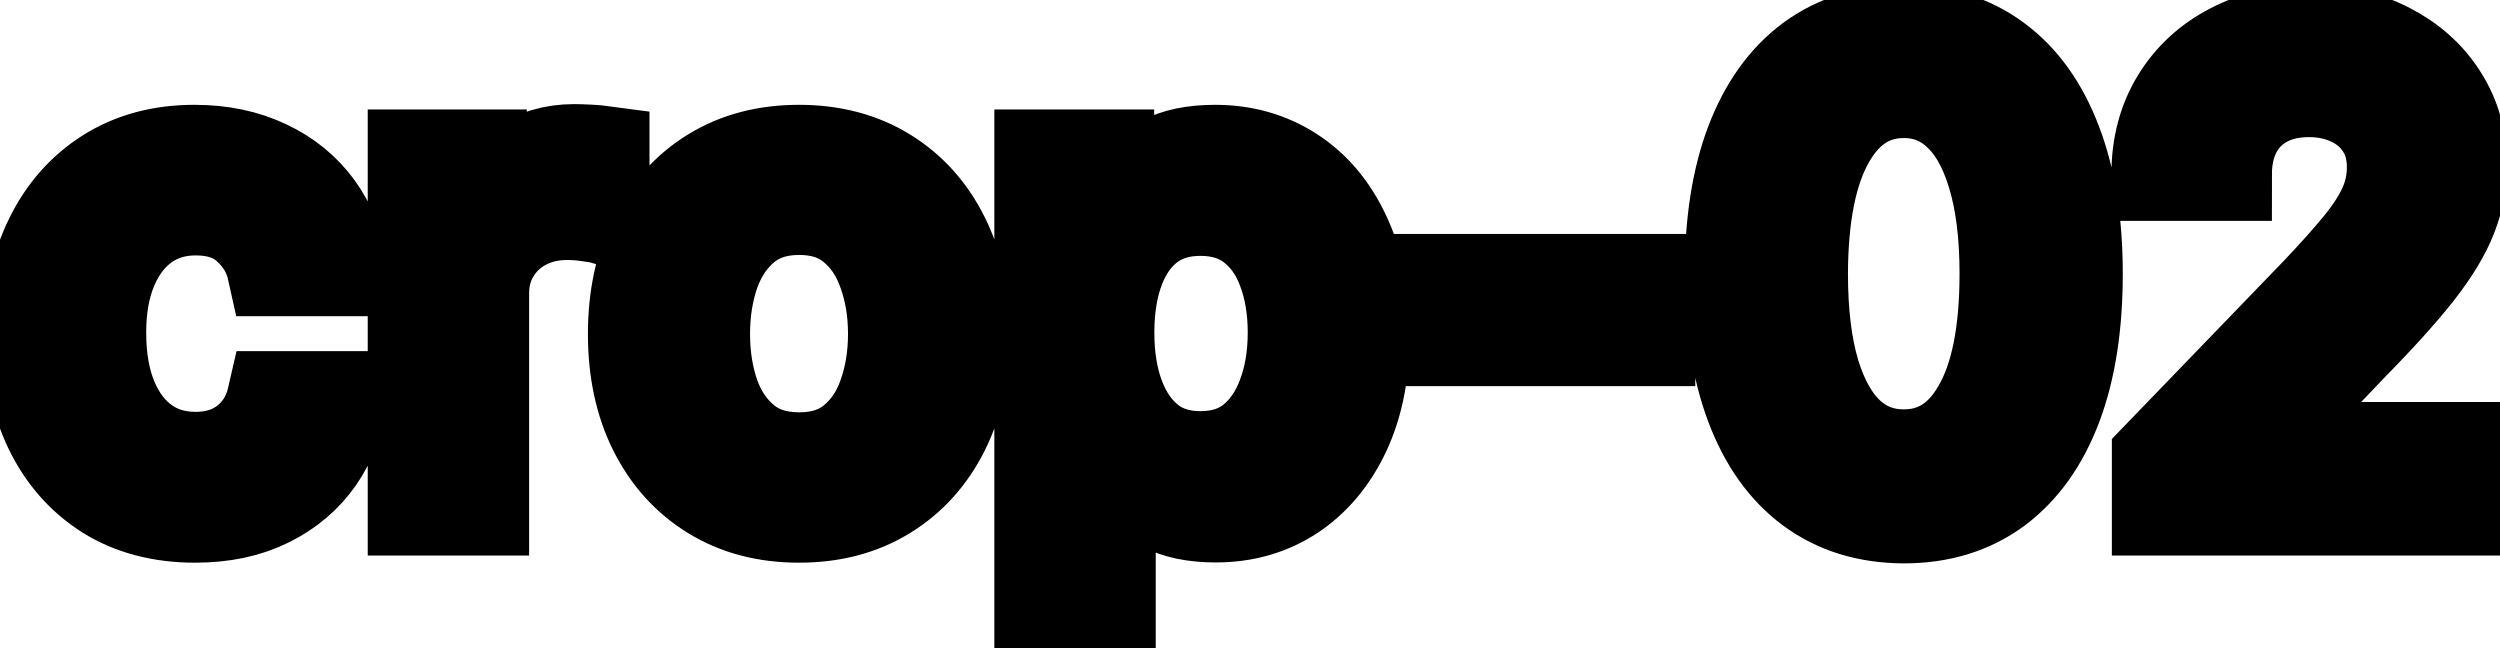 <svg viewBox="0 0 54 14" fill="none" stroke-width="2" stroke="currentColor" aria-hidden="true">
  <path d="M4.216 11.154C3.477 11.154 2.84 10.987 2.307 10.652C1.777 10.314 1.369 9.848 1.084 9.255C0.799 8.662 0.656 7.982 0.656 7.217C0.656 6.441 0.802 5.757 1.094 5.163C1.385 4.567 1.796 4.101 2.327 3.766C2.857 3.432 3.482 3.264 4.201 3.264C4.781 3.264 5.298 3.372 5.752 3.587C6.206 3.799 6.572 4.098 6.851 4.482C7.133 4.867 7.3 5.316 7.353 5.83H5.906C5.827 5.472 5.644 5.163 5.359 4.905C5.078 4.646 4.7 4.517 4.226 4.517C3.812 4.517 3.449 4.626 3.137 4.845C2.829 5.061 2.589 5.369 2.416 5.77C2.244 6.168 2.158 6.638 2.158 7.182C2.158 7.739 2.242 8.219 2.411 8.624C2.58 9.028 2.819 9.341 3.127 9.563C3.439 9.785 3.805 9.896 4.226 9.896C4.508 9.896 4.763 9.845 4.991 9.742C5.223 9.636 5.417 9.485 5.573 9.29C5.732 9.094 5.843 8.859 5.906 8.584H7.353C7.3 9.078 7.139 9.518 6.871 9.906C6.602 10.294 6.243 10.599 5.792 10.821C5.344 11.043 4.819 11.154 4.216 11.154ZM8.943 11V3.364H10.379V4.577H10.459C10.598 4.166 10.844 3.843 11.195 3.607C11.549 3.369 11.95 3.249 12.398 3.249C12.491 3.249 12.6 3.253 12.726 3.259C12.855 3.266 12.956 3.274 13.029 3.284V4.706C12.97 4.689 12.864 4.671 12.711 4.651C12.559 4.628 12.406 4.616 12.254 4.616C11.902 4.616 11.589 4.691 11.314 4.84C11.042 4.986 10.827 5.19 10.668 5.452C10.509 5.71 10.429 6.005 10.429 6.337V11H8.943ZM17.259 11.154C16.543 11.154 15.918 10.99 15.385 10.662C14.851 10.334 14.437 9.875 14.142 9.285C13.847 8.695 13.699 8.005 13.699 7.217C13.699 6.424 13.847 5.732 14.142 5.138C14.437 4.545 14.851 4.085 15.385 3.756C15.918 3.428 16.543 3.264 17.259 3.264C17.975 3.264 18.6 3.428 19.133 3.756C19.667 4.085 20.081 4.545 20.376 5.138C20.671 5.732 20.819 6.424 20.819 7.217C20.819 8.005 20.671 8.695 20.376 9.285C20.081 9.875 19.667 10.334 19.133 10.662C18.6 10.99 17.975 11.154 17.259 11.154ZM17.264 9.906C17.728 9.906 18.112 9.784 18.417 9.538C18.722 9.293 18.948 8.967 19.093 8.559C19.242 8.151 19.317 7.702 19.317 7.212C19.317 6.724 19.242 6.277 19.093 5.869C18.948 5.458 18.722 5.129 18.417 4.88C18.112 4.631 17.728 4.507 17.264 4.507C16.797 4.507 16.409 4.631 16.101 4.88C15.796 5.129 15.569 5.458 15.419 5.869C15.274 6.277 15.201 6.724 15.201 7.212C15.201 7.702 15.274 8.151 15.419 8.559C15.569 8.967 15.796 9.293 16.101 9.538C16.409 9.784 16.797 9.906 17.264 9.906ZM22.478 13.864V3.364H23.93V4.602H24.054C24.14 4.442 24.264 4.259 24.427 4.05C24.589 3.841 24.814 3.659 25.103 3.503C25.391 3.344 25.772 3.264 26.246 3.264C26.863 3.264 27.413 3.42 27.897 3.732C28.381 4.043 28.76 4.492 29.035 5.079C29.314 5.665 29.453 6.371 29.453 7.197C29.453 8.022 29.315 8.73 29.04 9.32C28.765 9.906 28.387 10.359 27.907 10.677C27.426 10.992 26.878 11.149 26.261 11.149C25.797 11.149 25.418 11.071 25.123 10.915C24.831 10.76 24.602 10.577 24.437 10.369C24.271 10.16 24.143 9.974 24.054 9.812H23.964V13.864H22.478ZM23.934 7.182C23.934 7.719 24.012 8.189 24.168 8.594C24.324 8.998 24.549 9.315 24.844 9.543C25.139 9.769 25.5 9.881 25.928 9.881C26.372 9.881 26.743 9.764 27.042 9.528C27.34 9.29 27.565 8.967 27.718 8.559C27.874 8.151 27.951 7.692 27.951 7.182C27.951 6.678 27.875 6.226 27.723 5.825C27.574 5.424 27.348 5.107 27.047 4.875C26.748 4.643 26.375 4.527 25.928 4.527C25.497 4.527 25.133 4.638 24.834 4.86C24.539 5.082 24.316 5.392 24.163 5.79C24.011 6.188 23.934 6.652 23.934 7.182ZM35.618 6.053V7.341H31.104V6.053H35.618ZM41.124 11.169C40.338 11.166 39.667 10.959 39.11 10.548C38.553 10.137 38.127 9.538 37.833 8.753C37.538 7.967 37.39 7.021 37.39 5.914C37.39 4.81 37.538 3.867 37.833 3.085C38.131 2.303 38.558 1.706 39.115 1.295C39.675 0.884 40.345 0.679 41.124 0.679C41.903 0.679 42.571 0.886 43.127 1.3C43.684 1.711 44.11 2.308 44.405 3.09C44.703 3.869 44.852 4.81 44.852 5.914C44.852 7.024 44.705 7.972 44.41 8.758C44.115 9.54 43.689 10.138 43.132 10.553C42.575 10.963 41.906 11.169 41.124 11.169ZM41.124 9.842C41.813 9.842 42.352 9.505 42.739 8.832C43.131 8.16 43.326 7.187 43.326 5.914C43.326 5.069 43.237 4.355 43.058 3.771C42.882 3.185 42.629 2.741 42.297 2.439C41.969 2.134 41.578 1.982 41.124 1.982C40.438 1.982 39.899 2.32 39.508 2.996C39.117 3.672 38.92 4.645 38.916 5.914C38.916 6.763 39.004 7.48 39.18 8.067C39.359 8.65 39.612 9.093 39.941 9.394C40.269 9.692 40.663 9.842 41.124 9.842ZM46.616 11V9.886L50.061 6.317C50.429 5.929 50.733 5.589 50.971 5.298C51.213 5.003 51.394 4.723 51.513 4.457C51.633 4.192 51.692 3.911 51.692 3.612C51.692 3.274 51.613 2.982 51.453 2.737C51.294 2.489 51.077 2.298 50.802 2.165C50.527 2.03 50.217 1.962 49.873 1.962C49.508 1.962 49.19 2.036 48.918 2.185C48.646 2.335 48.437 2.545 48.291 2.817C48.146 3.089 48.073 3.407 48.073 3.771H46.606C46.606 3.152 46.749 2.61 47.034 2.146C47.319 1.682 47.71 1.322 48.207 1.067C48.704 0.808 49.269 0.679 49.902 0.679C50.542 0.679 51.105 0.807 51.593 1.062C52.083 1.314 52.466 1.658 52.741 2.096C53.016 2.53 53.154 3.021 53.154 3.567C53.154 3.945 53.083 4.315 52.94 4.676C52.801 5.037 52.557 5.44 52.209 5.884C51.861 6.325 51.377 6.86 50.758 7.49L48.734 9.608V9.683H53.318V11H46.616Z" fill="black"/>
</svg>
